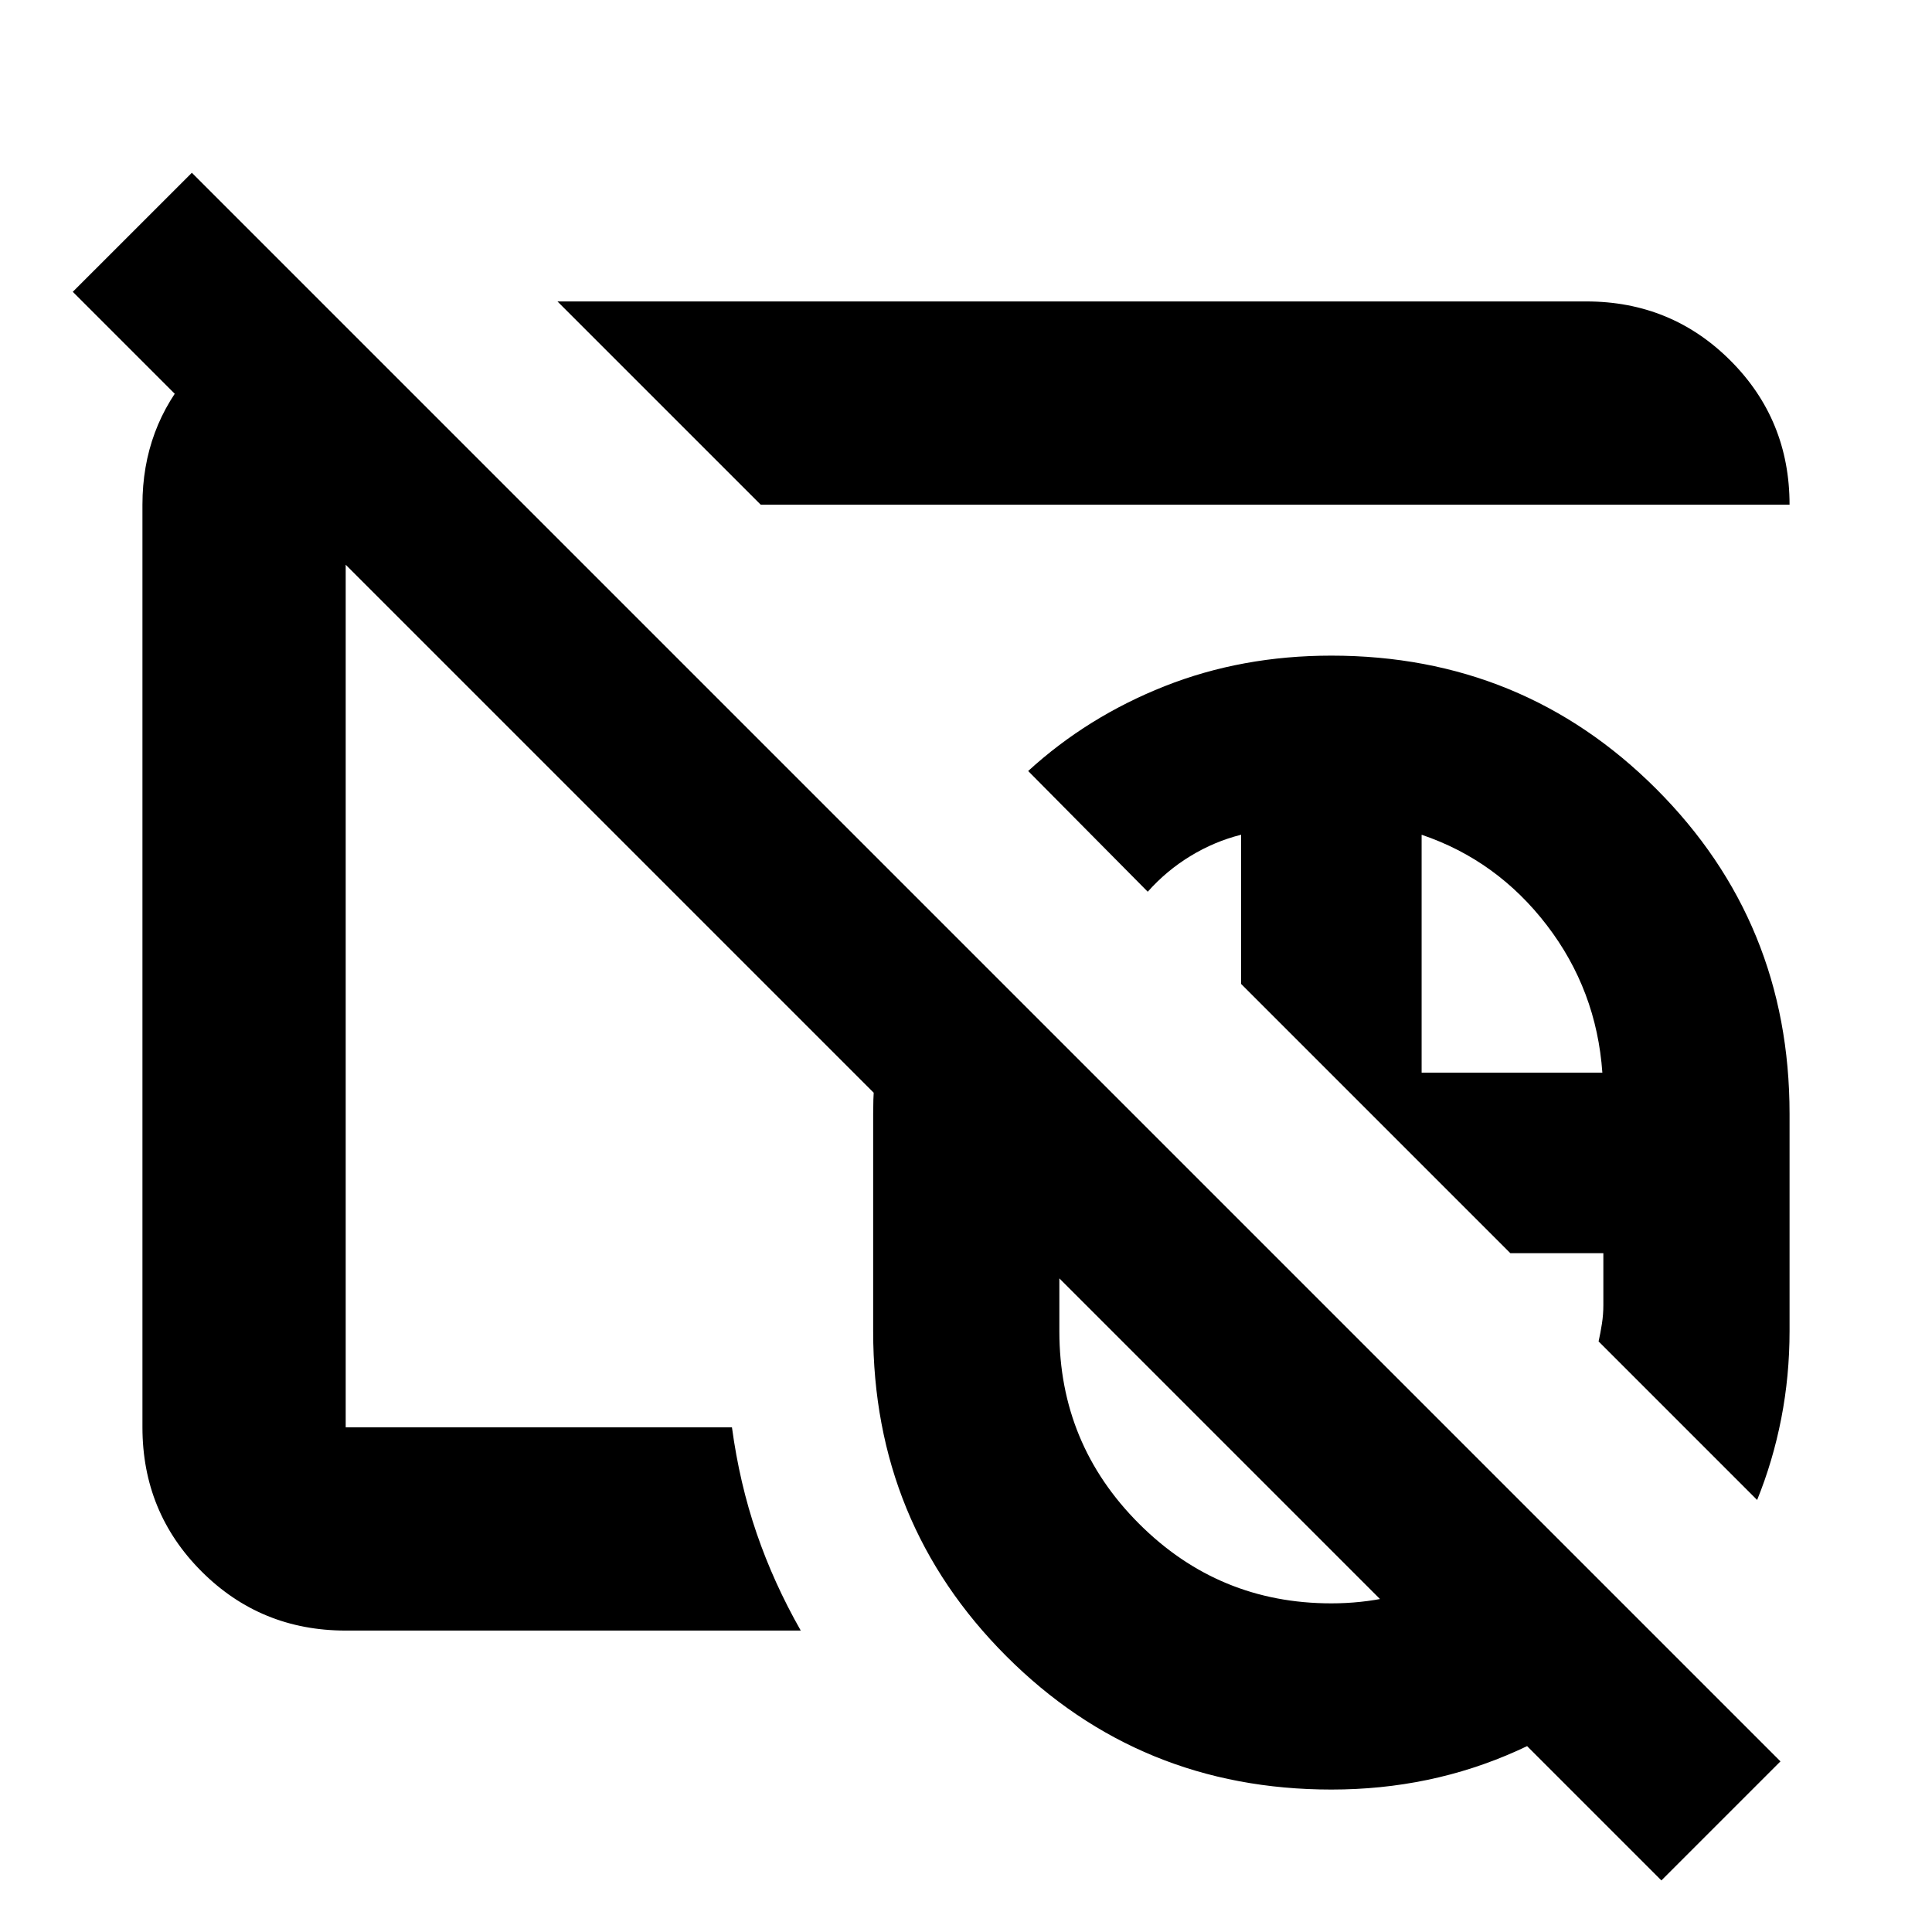 <svg xmlns="http://www.w3.org/2000/svg" height="24" viewBox="0 -960 960 960" width="24"><path d="M661.54-350.93Zm0 0Zm164 325.3L36.17-815l59.16-59.15L884.7-84.78l-59.16 59.15Zm-164-325.3Zm0 0Zm.08 280.15q-95.33 0-161.54-66.23-66.21-66.24-66.21-161.45v-108.08q0-28.09 6.73-54.18 6.73-26.08 18.66-49.48l172.92 172.9H526.39v38.84q0 56 39.58 95.58 39.57 39.58 95.56 39.58 29.51 0 55.51-12.1 26-12.1 44.37-32.67l65.94 65.94q-30.83 32.93-73.66 52.14-42.82 19.21-92.07 19.21Zm211.49-143.89-78.78-78.79q.93-4.11 1.65-8.75.72-4.64.72-9.25v-25.84h-46.22L616.7-471.09v-74.13q-13.22 3.31-25.15 10.57-11.92 7.25-21.24 17.74l-59.42-59.98q29.5-26.98 67.84-42.15 38.33-15.18 82.81-15.18 95.21 0 161.45 66.24 66.23 66.23 66.23 161.44v107.93q0 22.32-4.12 43.44-4.12 21.13-11.99 40.5ZM706.39-427h89.81q-2.87-41.04-27.6-73.28t-62.21-44.94V-427ZM404.41-565.07ZM171.78-149.78q-42.24 0-71.62-29.38-29.38-29.38-29.38-71.62v-458.44q0-38.28 24.58-66.25 24.57-27.97 61.16-33.05h4.44l99.3 99.3h-88.48v458.44H363.7q3.78 27.91 12.26 52.63 8.47 24.72 21.93 48.37H171.78ZM378-709.22l-101-101h511.22q42.24 0 71.62 29.38 29.38 29.38 29.38 71.62H378ZM480.72-606.5Z"/></svg>